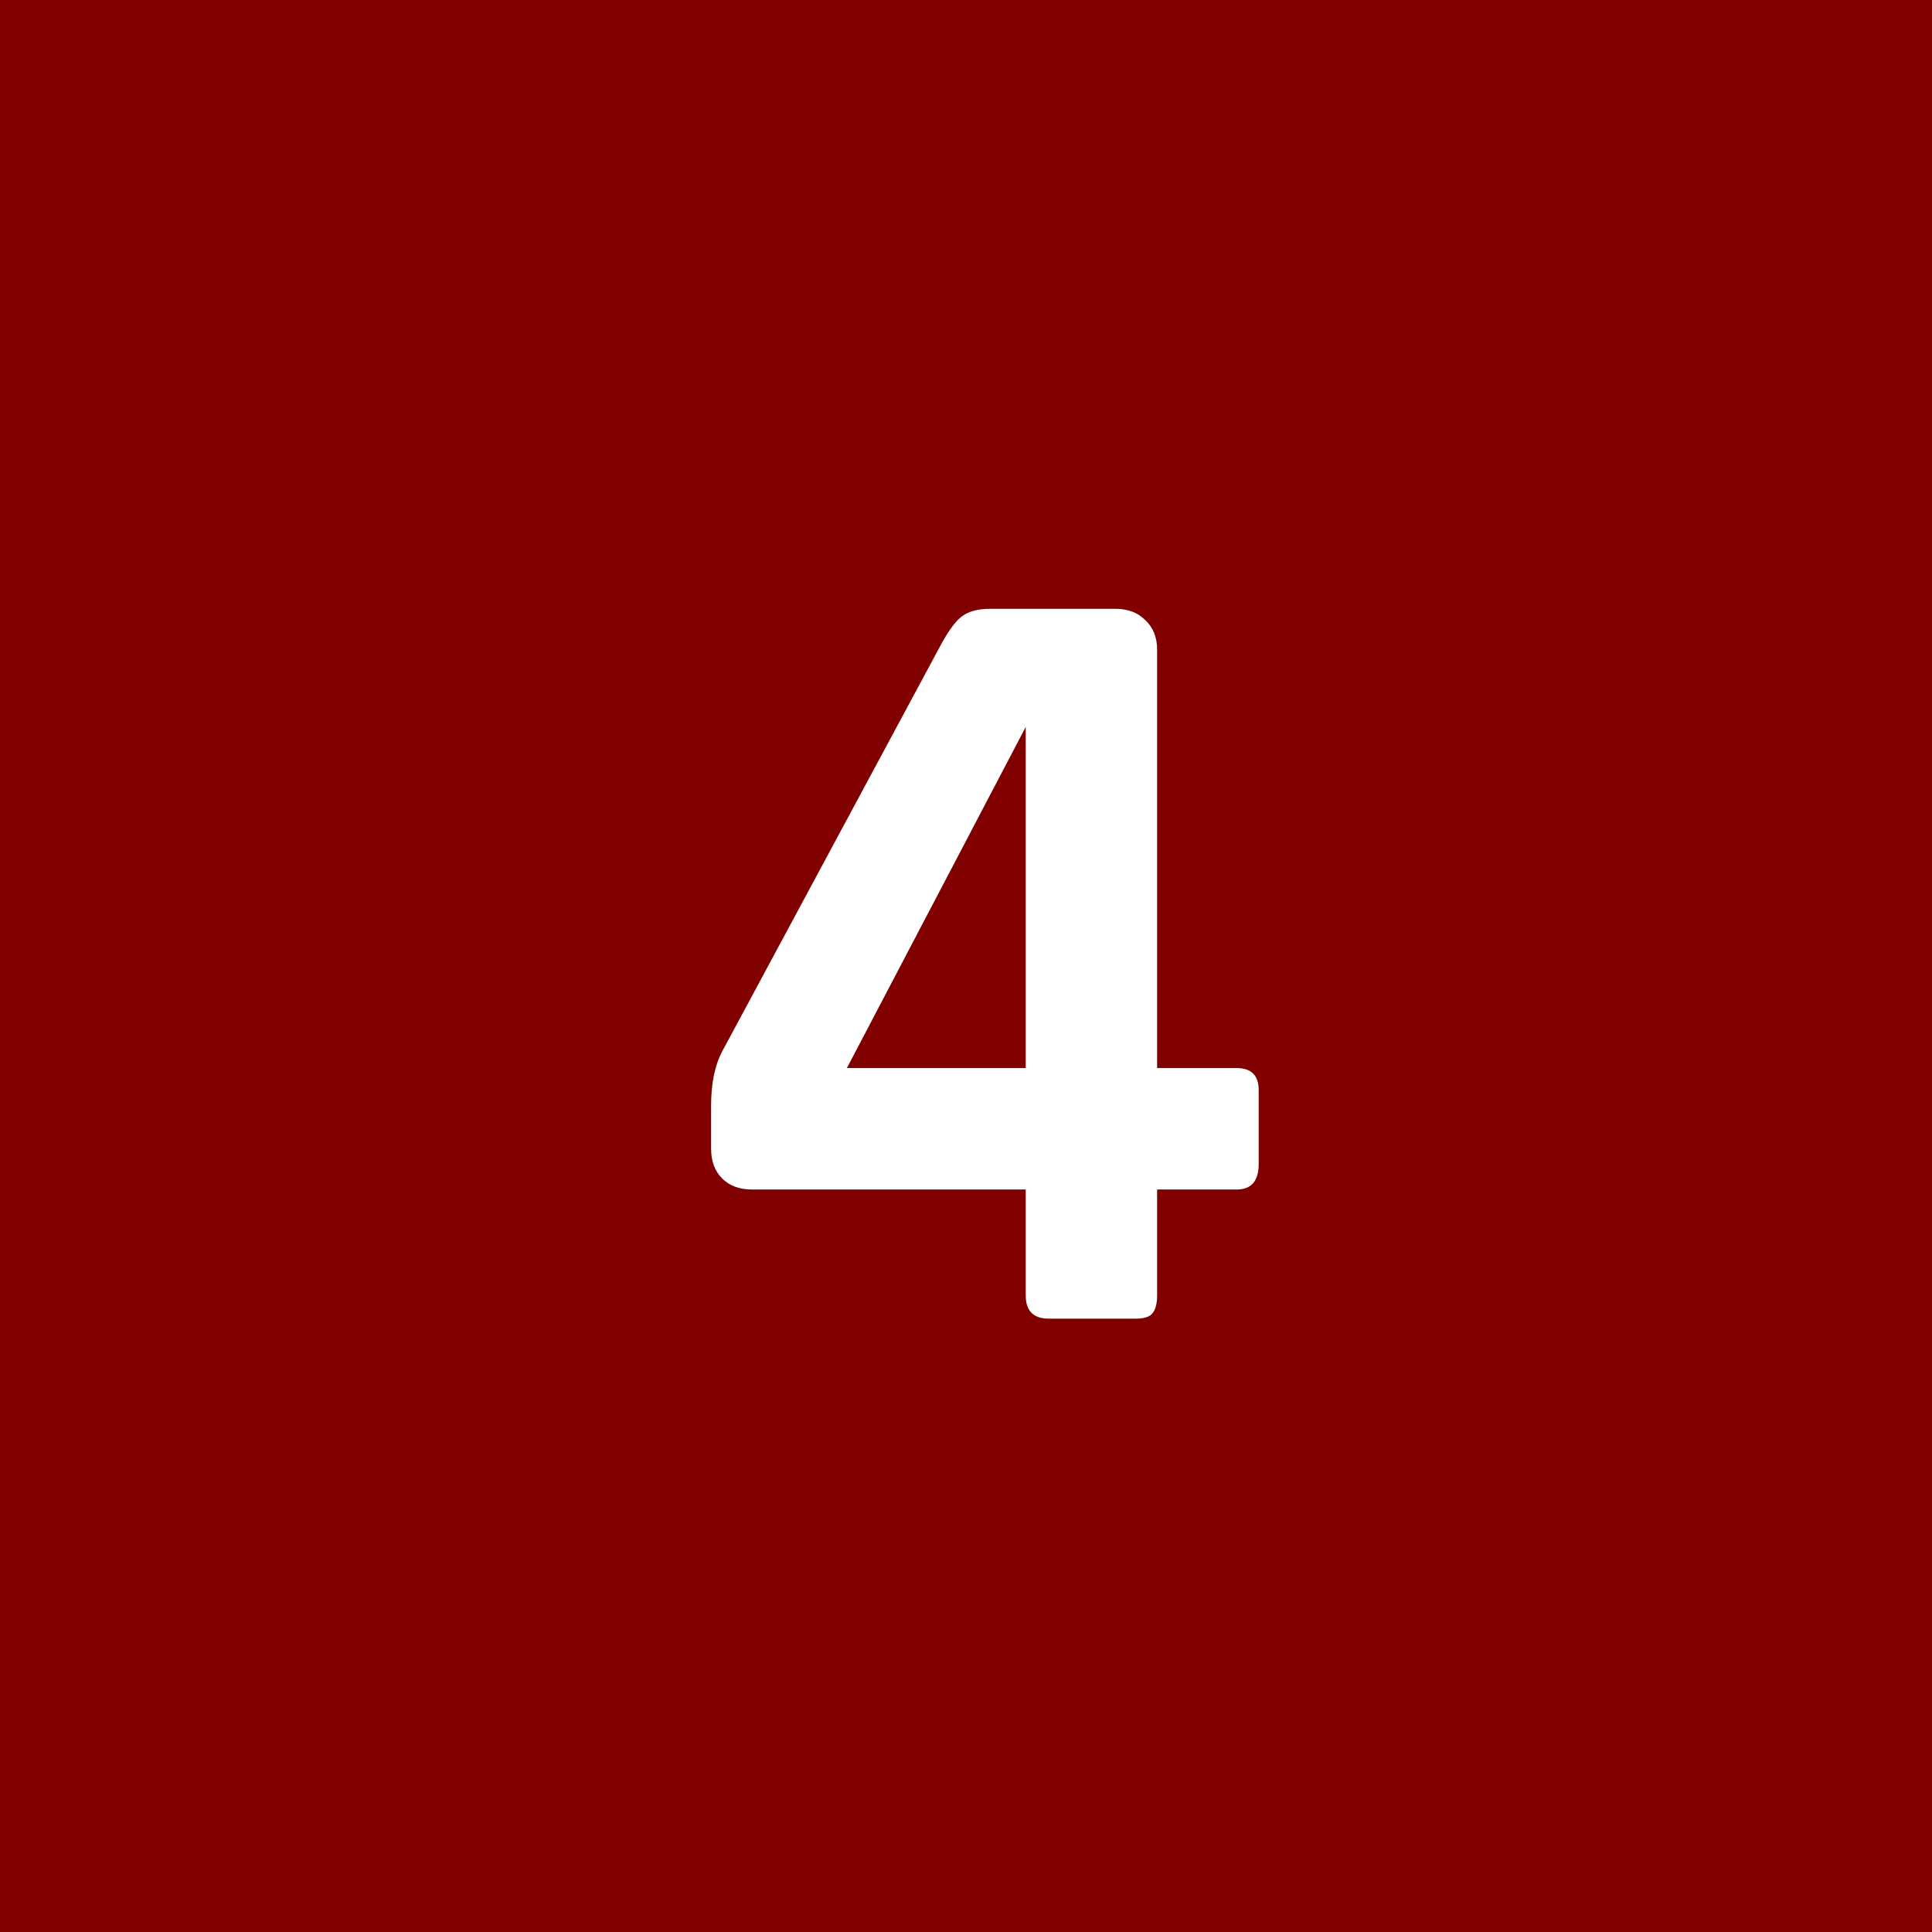 <?xml version="1.0" encoding="UTF-8" standalone="no"?>
<svg
   width="63"
   height="63"
   viewBox="0 0 63 63"
   fill="none"
   version="1.1"
   id="svg36"
   sodipodi:docname="4.svg"
   inkscape:version="1.1 (c68e22c387, 2021-05-23)"
   xmlns:inkscape="http://www.inkscape.org/namespaces/inkscape"
   xmlns:sodipodi="http://sodipodi.sourceforge.net/DTD/sodipodi-0.dtd"
   xmlns="http://www.w3.org/2000/svg"
   xmlns:svg="http://www.w3.org/2000/svg">
  <defs
     id="defs40" />
  <sodipodi:namedview
     id="namedview38"
     pagecolor="#ffffff"
     bordercolor="#666666"
     borderopacity="1.0"
     inkscape:pageshadow="2"
     inkscape:pageopacity="0.0"
     inkscape:pagecheckerboard="0"
     showgrid="false"
     inkscape:zoom="7.3650794"
     inkscape:cx="31.432112"
     inkscape:cy="31.5"
     inkscape:window-width="1366"
     inkscape:window-height="699"
     inkscape:window-x="0"
     inkscape:window-y="0"
     inkscape:window-maximized="1"
     inkscape:current-layer="svg36" />
  <rect
     width="63"
     height="63"
     fill="#5AB17F"
     id="rect32"
     style="fill:#800000" />
  <path
     d="M33.448 34.828V23.704L27.616 34.828H33.448ZM37.012 43H34.204C33.7 43 33.448 42.748 33.448 42.244V38.788H24.52C24.112 38.788 23.788 38.668 23.548 38.428C23.308 38.188 23.188 37.864 23.188 37.456V36.052C23.188 35.332 23.308 34.744 23.548 34.288L30.712 20.968C30.952 20.536 31.168 20.248 31.36 20.104C31.576 19.936 31.888 19.852 32.296 19.852H36.364C36.772 19.852 37.096 19.972 37.336 20.212C37.6 20.452 37.732 20.776 37.732 21.184V34.828H40.324C40.804 34.828 41.044 35.068 41.044 35.548V37.96C41.044 38.512 40.804 38.788 40.324 38.788H37.732V42.244C37.732 42.532 37.672 42.736 37.552 42.856C37.456 42.952 37.276 43 37.012 43Z"
     fill="white"
     id="path34" />
</svg>
